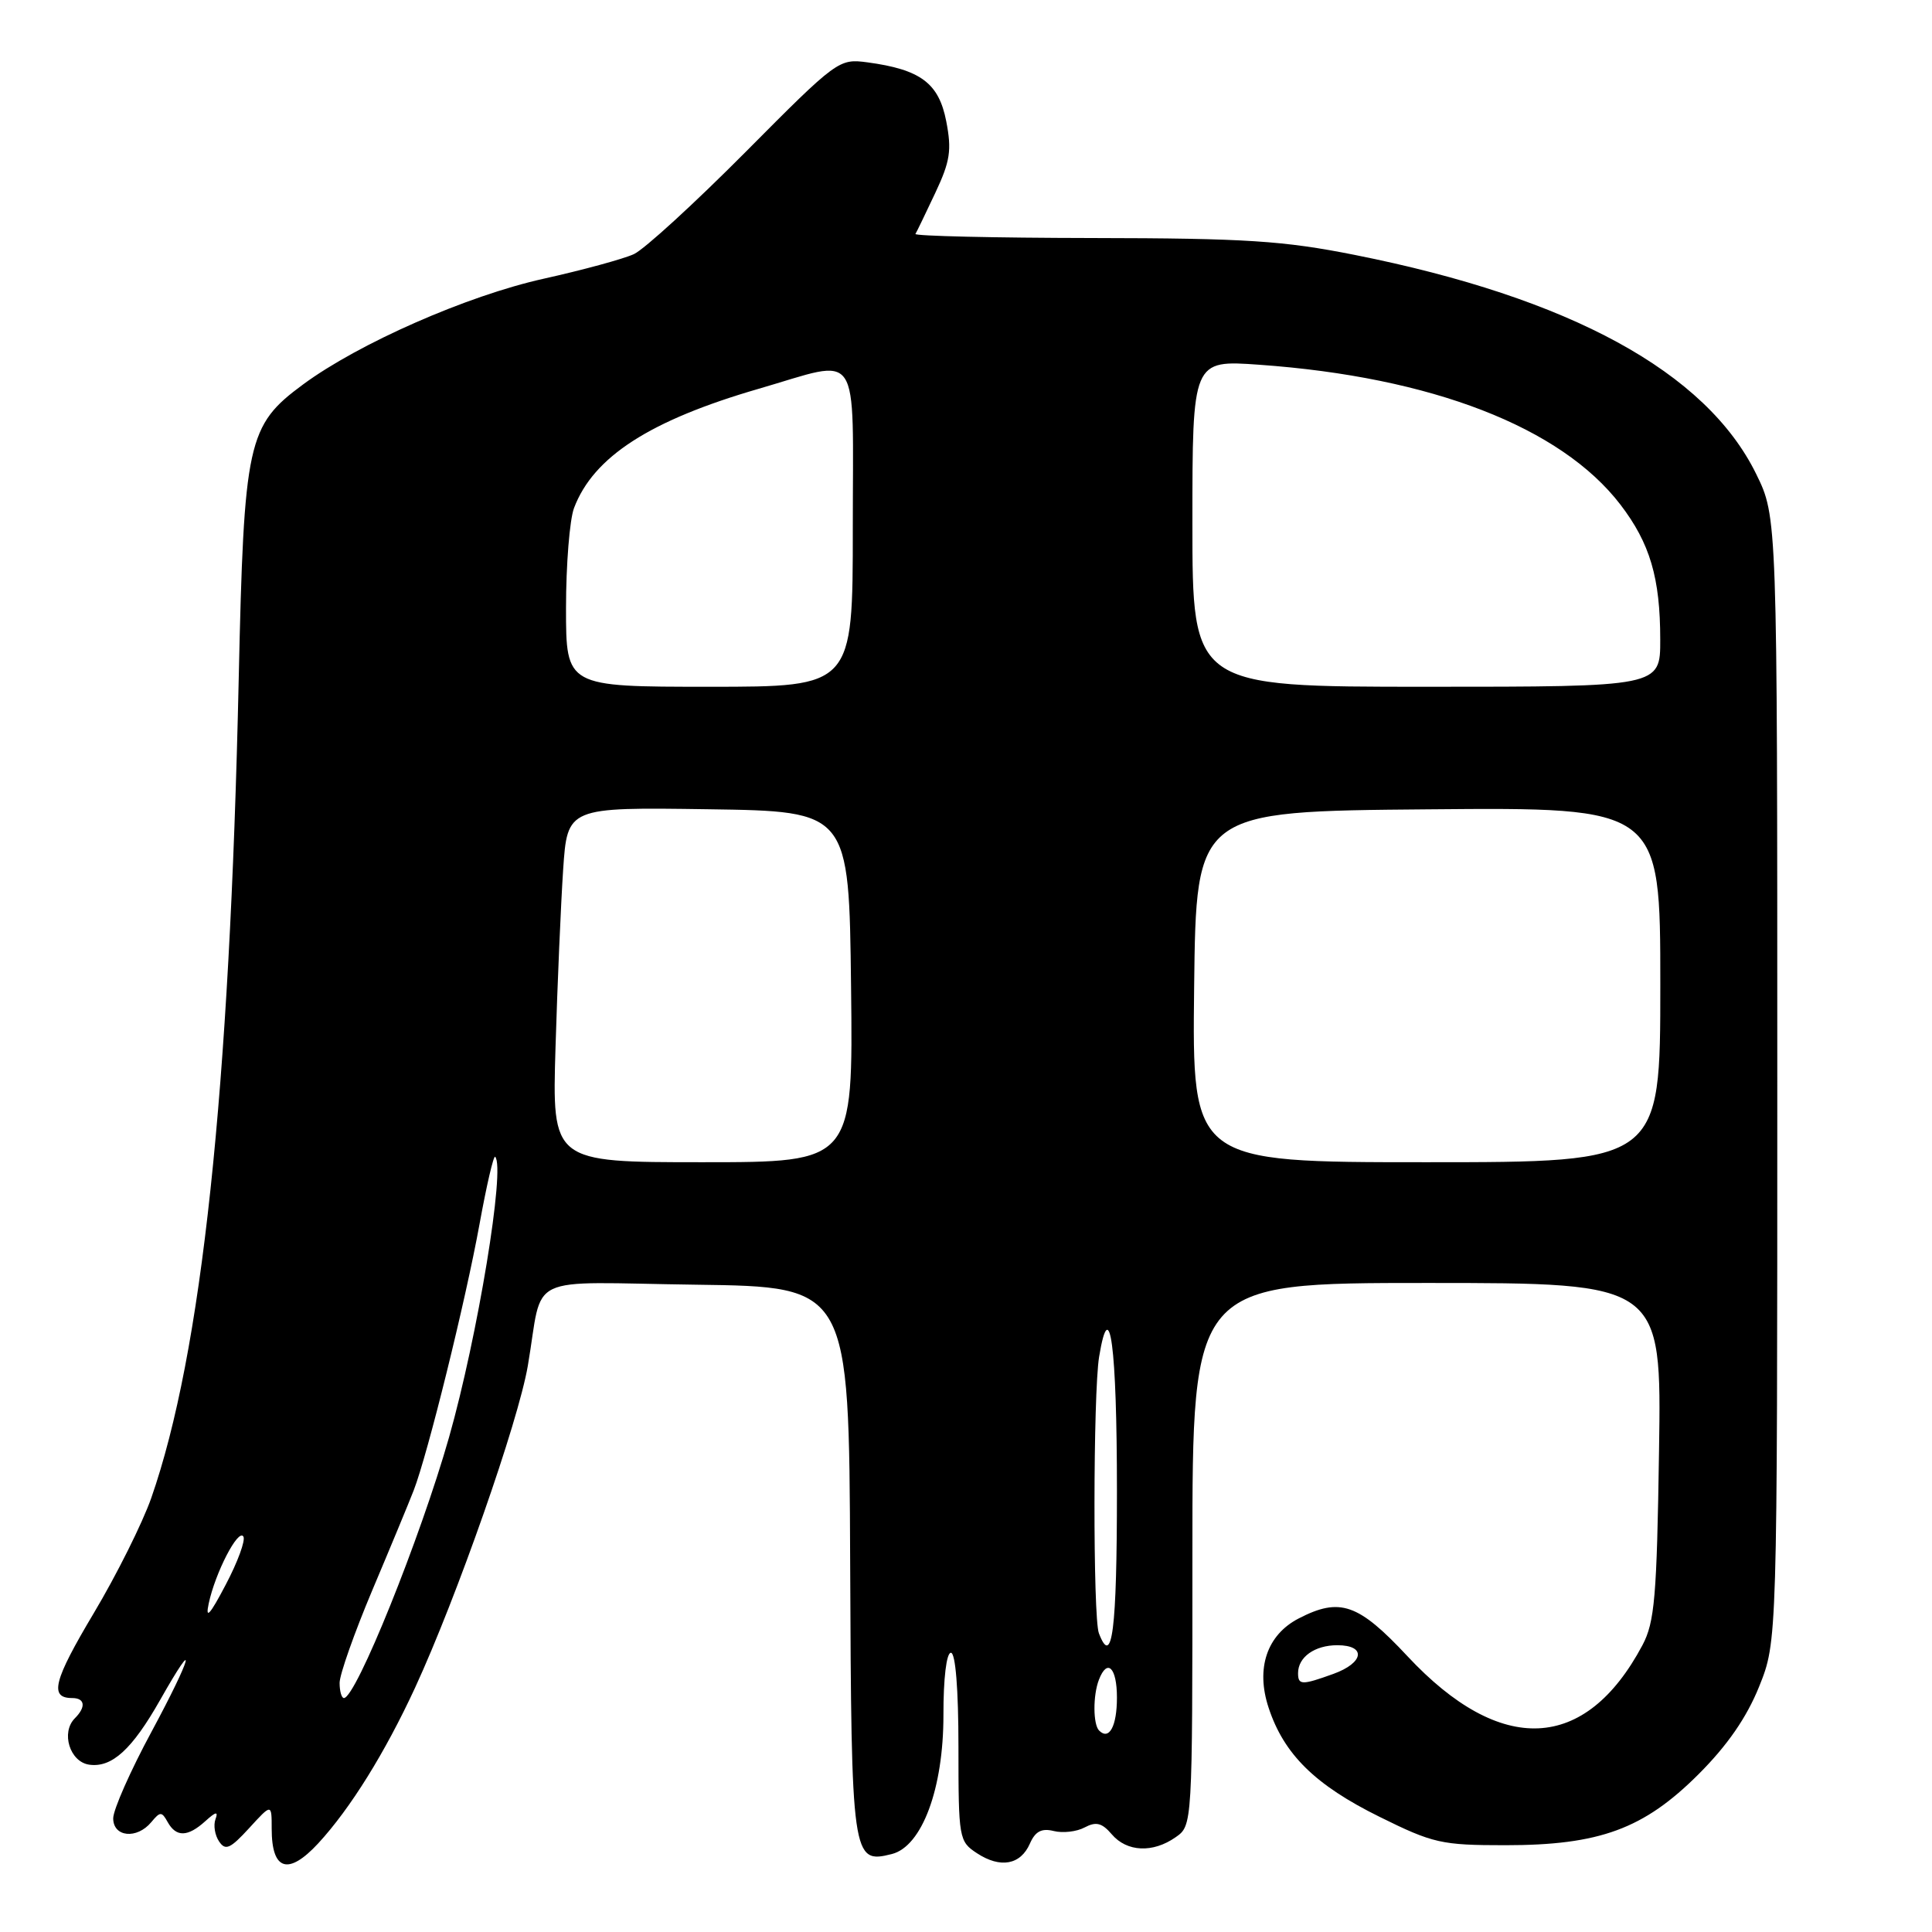 <?xml version="1.0" encoding="UTF-8" standalone="no"?>
<!DOCTYPE svg PUBLIC "-//W3C//DTD SVG 1.1//EN" "http://www.w3.org/Graphics/SVG/1.1/DTD/svg11.dtd" >
<svg xmlns="http://www.w3.org/2000/svg" xmlns:xlink="http://www.w3.org/1999/xlink" version="1.1" viewBox="0 0 256 256">
 <g >
 <path fill="currentColor"
d=" M 42.17 244.25 C 46.41 239.65 51.00 232.28 55.00 223.63 C 60.53 211.64 68.66 188.44 69.94 180.97 C 72.07 168.51 69.14 169.92 92.27 170.23 C 112.50 170.50 112.50 170.50 112.65 206.86 C 112.81 246.31 112.90 247.00 118.17 245.67 C 122.17 244.66 125.02 236.99 125.01 227.25 C 125.00 222.41 125.41 219.00 126.00 219.00 C 126.61 219.00 127.00 223.83 127.00 231.48 C 127.00 243.62 127.07 244.00 129.45 245.56 C 132.56 247.60 135.23 247.11 136.47 244.28 C 137.18 242.66 138.02 242.22 139.63 242.62 C 140.83 242.92 142.68 242.71 143.73 242.14 C 145.24 241.34 146.02 241.54 147.32 243.06 C 149.32 245.40 152.76 245.56 155.78 243.44 C 158.00 241.89 158.00 241.89 158.00 205.94 C 158.00 170.00 158.00 170.00 189.08 170.00 C 220.17 170.00 220.17 170.00 219.83 192.25 C 219.54 211.62 219.25 214.95 217.63 218.00 C 210.08 232.18 198.86 232.70 186.49 219.45 C 179.98 212.48 177.55 211.63 172.09 214.45 C 167.87 216.63 166.37 221.07 168.10 226.29 C 170.13 232.46 174.27 236.53 182.80 240.74 C 189.89 244.25 191.00 244.50 199.45 244.50 C 211.95 244.50 217.81 242.35 225.08 235.08 C 228.89 231.27 231.44 227.58 233.09 223.49 C 235.50 217.50 235.50 217.50 235.50 143.00 C 235.50 68.50 235.50 68.50 232.70 62.80 C 226.07 49.29 208.06 39.46 179.52 33.78 C 170.08 31.90 165.09 31.57 144.75 31.54 C 131.69 31.52 121.14 31.27 121.30 31.00 C 121.47 30.73 122.65 28.28 123.93 25.56 C 125.90 21.38 126.13 19.91 125.38 16.06 C 124.40 11.02 121.99 9.21 114.93 8.26 C 111.16 7.76 110.93 7.92 98.80 20.13 C 92.04 26.93 85.38 33.03 84.00 33.67 C 82.62 34.31 77.22 35.78 72.00 36.94 C 61.88 39.19 47.53 45.50 40.16 50.94 C 32.77 56.39 32.33 58.44 31.63 90.00 C 30.43 144.67 26.73 179.35 20.04 198.50 C 18.88 201.80 15.46 208.67 12.42 213.76 C 7.09 222.70 6.50 225.00 9.56 225.00 C 11.27 225.00 11.42 226.18 9.92 227.68 C 8.04 229.56 9.25 233.47 11.83 233.83 C 14.83 234.25 17.50 231.81 21.22 225.25 C 26.32 216.24 25.44 219.51 20.09 229.44 C 17.29 234.62 15.00 239.80 15.00 240.94 C 15.00 243.43 18.14 243.74 20.05 241.44 C 21.23 240.02 21.43 240.02 22.22 241.44 C 23.35 243.46 24.88 243.42 27.21 241.31 C 28.61 240.04 28.95 239.98 28.55 241.06 C 28.26 241.85 28.47 243.18 29.03 244.00 C 29.87 245.26 30.51 244.97 33.02 242.23 C 36.00 238.97 36.00 238.97 36.00 242.32 C 36.00 247.86 38.19 248.55 42.17 244.25 Z  M 145.64 229.31 C 144.83 228.50 144.81 224.65 145.61 222.58 C 146.72 219.69 148.00 220.95 148.00 224.94 C 148.00 228.74 146.97 230.64 145.64 229.31 Z  M 45.00 222.99 C 45.00 221.89 46.95 216.37 49.32 210.74 C 51.70 205.11 54.17 199.15 54.81 197.50 C 56.66 192.75 61.69 172.38 63.54 162.20 C 64.47 157.08 65.40 153.07 65.61 153.28 C 66.99 154.65 63.29 177.10 59.50 190.45 C 55.70 203.82 47.16 225.00 45.57 225.00 C 45.26 225.00 45.00 224.10 45.00 222.99 Z  M 172.00 221.70 C 172.00 219.57 174.21 218.00 177.20 218.00 C 181.07 218.00 180.75 220.33 176.68 221.80 C 172.50 223.31 172.00 223.30 172.00 221.70 Z  M 145.61 216.42 C 144.81 214.35 144.84 184.60 145.64 179.77 C 147.05 171.23 148.00 178.38 148.00 197.56 C 148.00 216.06 147.37 221.02 145.61 216.42 Z  M 27.65 212.50 C 28.51 208.41 31.57 202.49 32.25 203.60 C 32.55 204.10 31.50 206.97 29.90 210.00 C 27.82 213.97 27.19 214.66 27.65 212.50 Z  M 73.61 138.75 C 73.86 130.36 74.32 119.78 74.62 115.23 C 75.18 106.96 75.18 106.96 93.84 107.23 C 112.50 107.50 112.50 107.50 112.77 130.75 C 113.04 154.00 113.04 154.00 93.09 154.00 C 73.15 154.00 73.15 154.00 73.61 138.75 Z  M 158.23 130.75 C 158.50 107.50 158.50 107.50 189.25 107.24 C 220.00 106.97 220.00 106.97 220.00 130.49 C 220.00 154.00 220.00 154.00 188.98 154.00 C 157.96 154.00 157.96 154.00 158.23 130.75 Z  M 75.00 80.57 C 75.00 74.83 75.48 68.86 76.06 67.32 C 78.63 60.52 86.11 55.70 100.55 51.51 C 114.28 47.53 113.00 45.63 113.00 70.00 C 113.00 91.00 113.00 91.00 94.00 91.00 C 75.00 91.00 75.00 91.00 75.00 80.57 Z  M 158.00 69.35 C 158.00 47.70 158.00 47.70 166.85 48.33 C 189.70 49.95 206.83 56.59 214.71 66.86 C 218.63 71.98 219.99 76.57 219.99 84.75 C 220.00 91.00 220.00 91.00 189.00 91.00 C 158.00 91.00 158.00 91.00 158.00 69.35 Z "/>
</g>
</svg>
